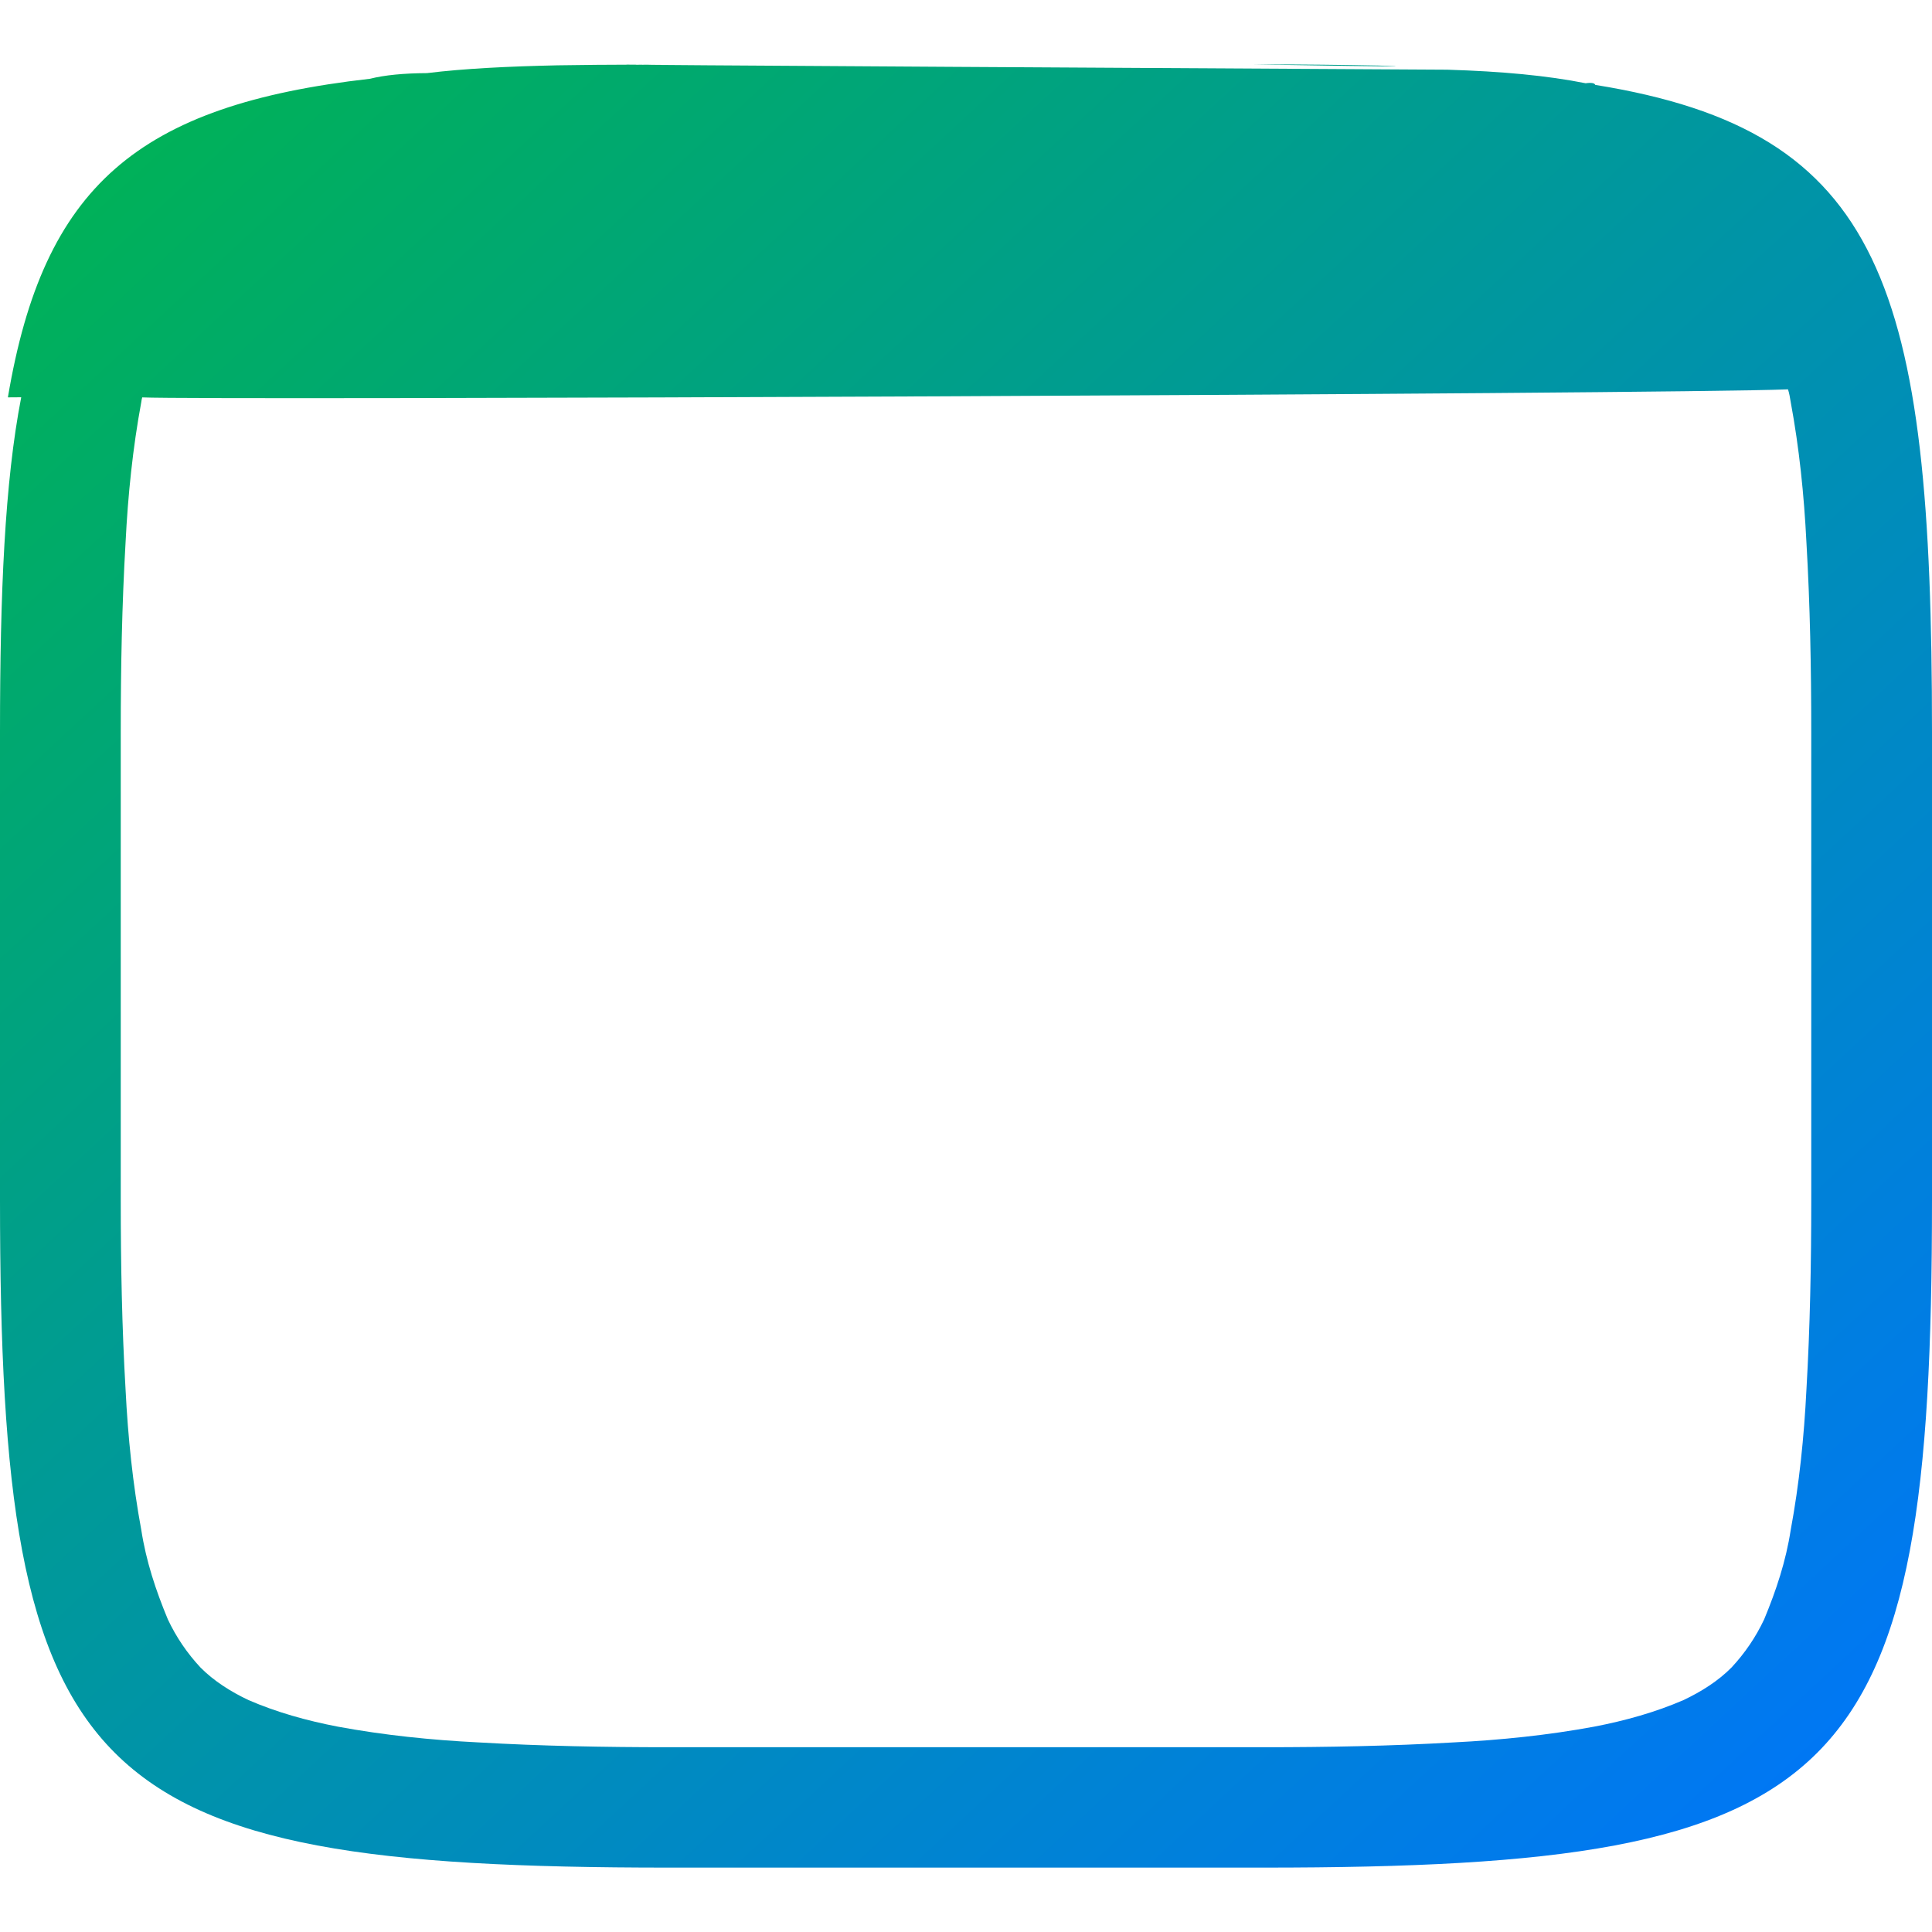 <svg xmlns="http://www.w3.org/2000/svg" xmlns:xlink="http://www.w3.org/1999/xlink" width="64" height="64" viewBox="0 0 64 64" version="1.1"><defs><linearGradient id="linear0" x1="0%" x2="100%" y1="0%" y2="100%"><stop offset="0%" style="stop-color:#00b54e; stop-opacity:1"/><stop offset="100%" style="stop-color:#0073ff; stop-opacity:1"/></linearGradient></defs><g id="surface1"><path style=" stroke:none;fill-rule:evenodd;fill:url(#linear0);" d="M 47.949 2.309 C 49.742 2.363 51.258 2.504 52.527 2.758 C 52.719 2.73 52.828 2.754 52.844 2.812 C 62.379 4.344 64 9.441 64 24.254 L 64 39.754 C 64 59.105 61.23 61.867 41.859 61.867 L 22.141 61.867 C 2.77 61.867 0 59.105 0 39.754 L 0 24.254 C 0 19.645 0.156 15.977 0.703 13.16 C 0.227 13.164 0.238 13.164 0.262 13.16 C 1.438 6.176 4.551 3.484 12.258 2.609 C 12.738 2.488 13.371 2.426 14.145 2.422 C 15.379 2.27 16.848 2.199 18.469 2.164 C 19.324 2.152 20.172 2.141 21.078 2.141 C 21.414 2.137 21.777 2.133 22.141 2.133 L 21.762 2.133 C 21.52 2.133 21.285 2.133 21.078 2.141 C 20.148 2.137 19.285 2.148 47.949 2.309 Z M 41.477 2.133 L 41.859 2.133 C 43.199 2.133 44.461 2.148 45.672 2.172 C 46.488 2.199 47.293 2.23 41.477 2.133 Z M 4.711 13.164 C 4.695 13.211 4.688 13.27 4.68 13.32 C 4.398 14.84 4.238 16.398 4.16 17.961 C 4.039 20.039 4 22.121 4 24.238 L 4 39.762 C 4 41.879 4.039 43.961 4.16 46.039 C 4.238 47.602 4.398 49.16 4.68 50.68 C 4.84 51.719 5.16 52.68 5.559 53.641 C 5.84 54.238 6.199 54.762 6.641 55.238 C 7.078 55.68 7.641 56.039 8.238 56.32 C 9.16 56.719 10.16 57 11.199 57.199 C 12.719 57.48 14.281 57.641 15.84 57.719 C 17.922 57.84 20.039 57.879 22.121 57.879 C 22.121 57.879 22.121 57.879 22.16 57.879 L 41.84 57.879 C 41.879 57.879 41.879 57.879 41.879 57.879 C 43.961 57.879 46.078 57.84 48.16 57.719 C 49.719 57.641 51.281 57.48 52.801 57.199 C 53.84 57 54.84 56.719 55.762 56.32 C 56.359 56.039 56.922 55.68 57.359 55.238 C 57.801 54.762 58.16 54.238 58.441 53.641 C 58.84 52.68 59.16 51.719 59.32 50.68 C 59.602 49.16 59.762 47.602 59.84 46.039 C 59.961 43.961 60 41.879 60 39.762 L 60 24.238 C 60 22.121 59.961 20.039 59.84 17.961 C 59.762 16.398 59.602 14.84 59.32 13.32 C 59.297 13.176 59.273 13.031 59.23 12.898 C 55.27 13.059 6.762 13.262 4.711 13.164 Z M 4.711 13.164 "/></g></svg>
